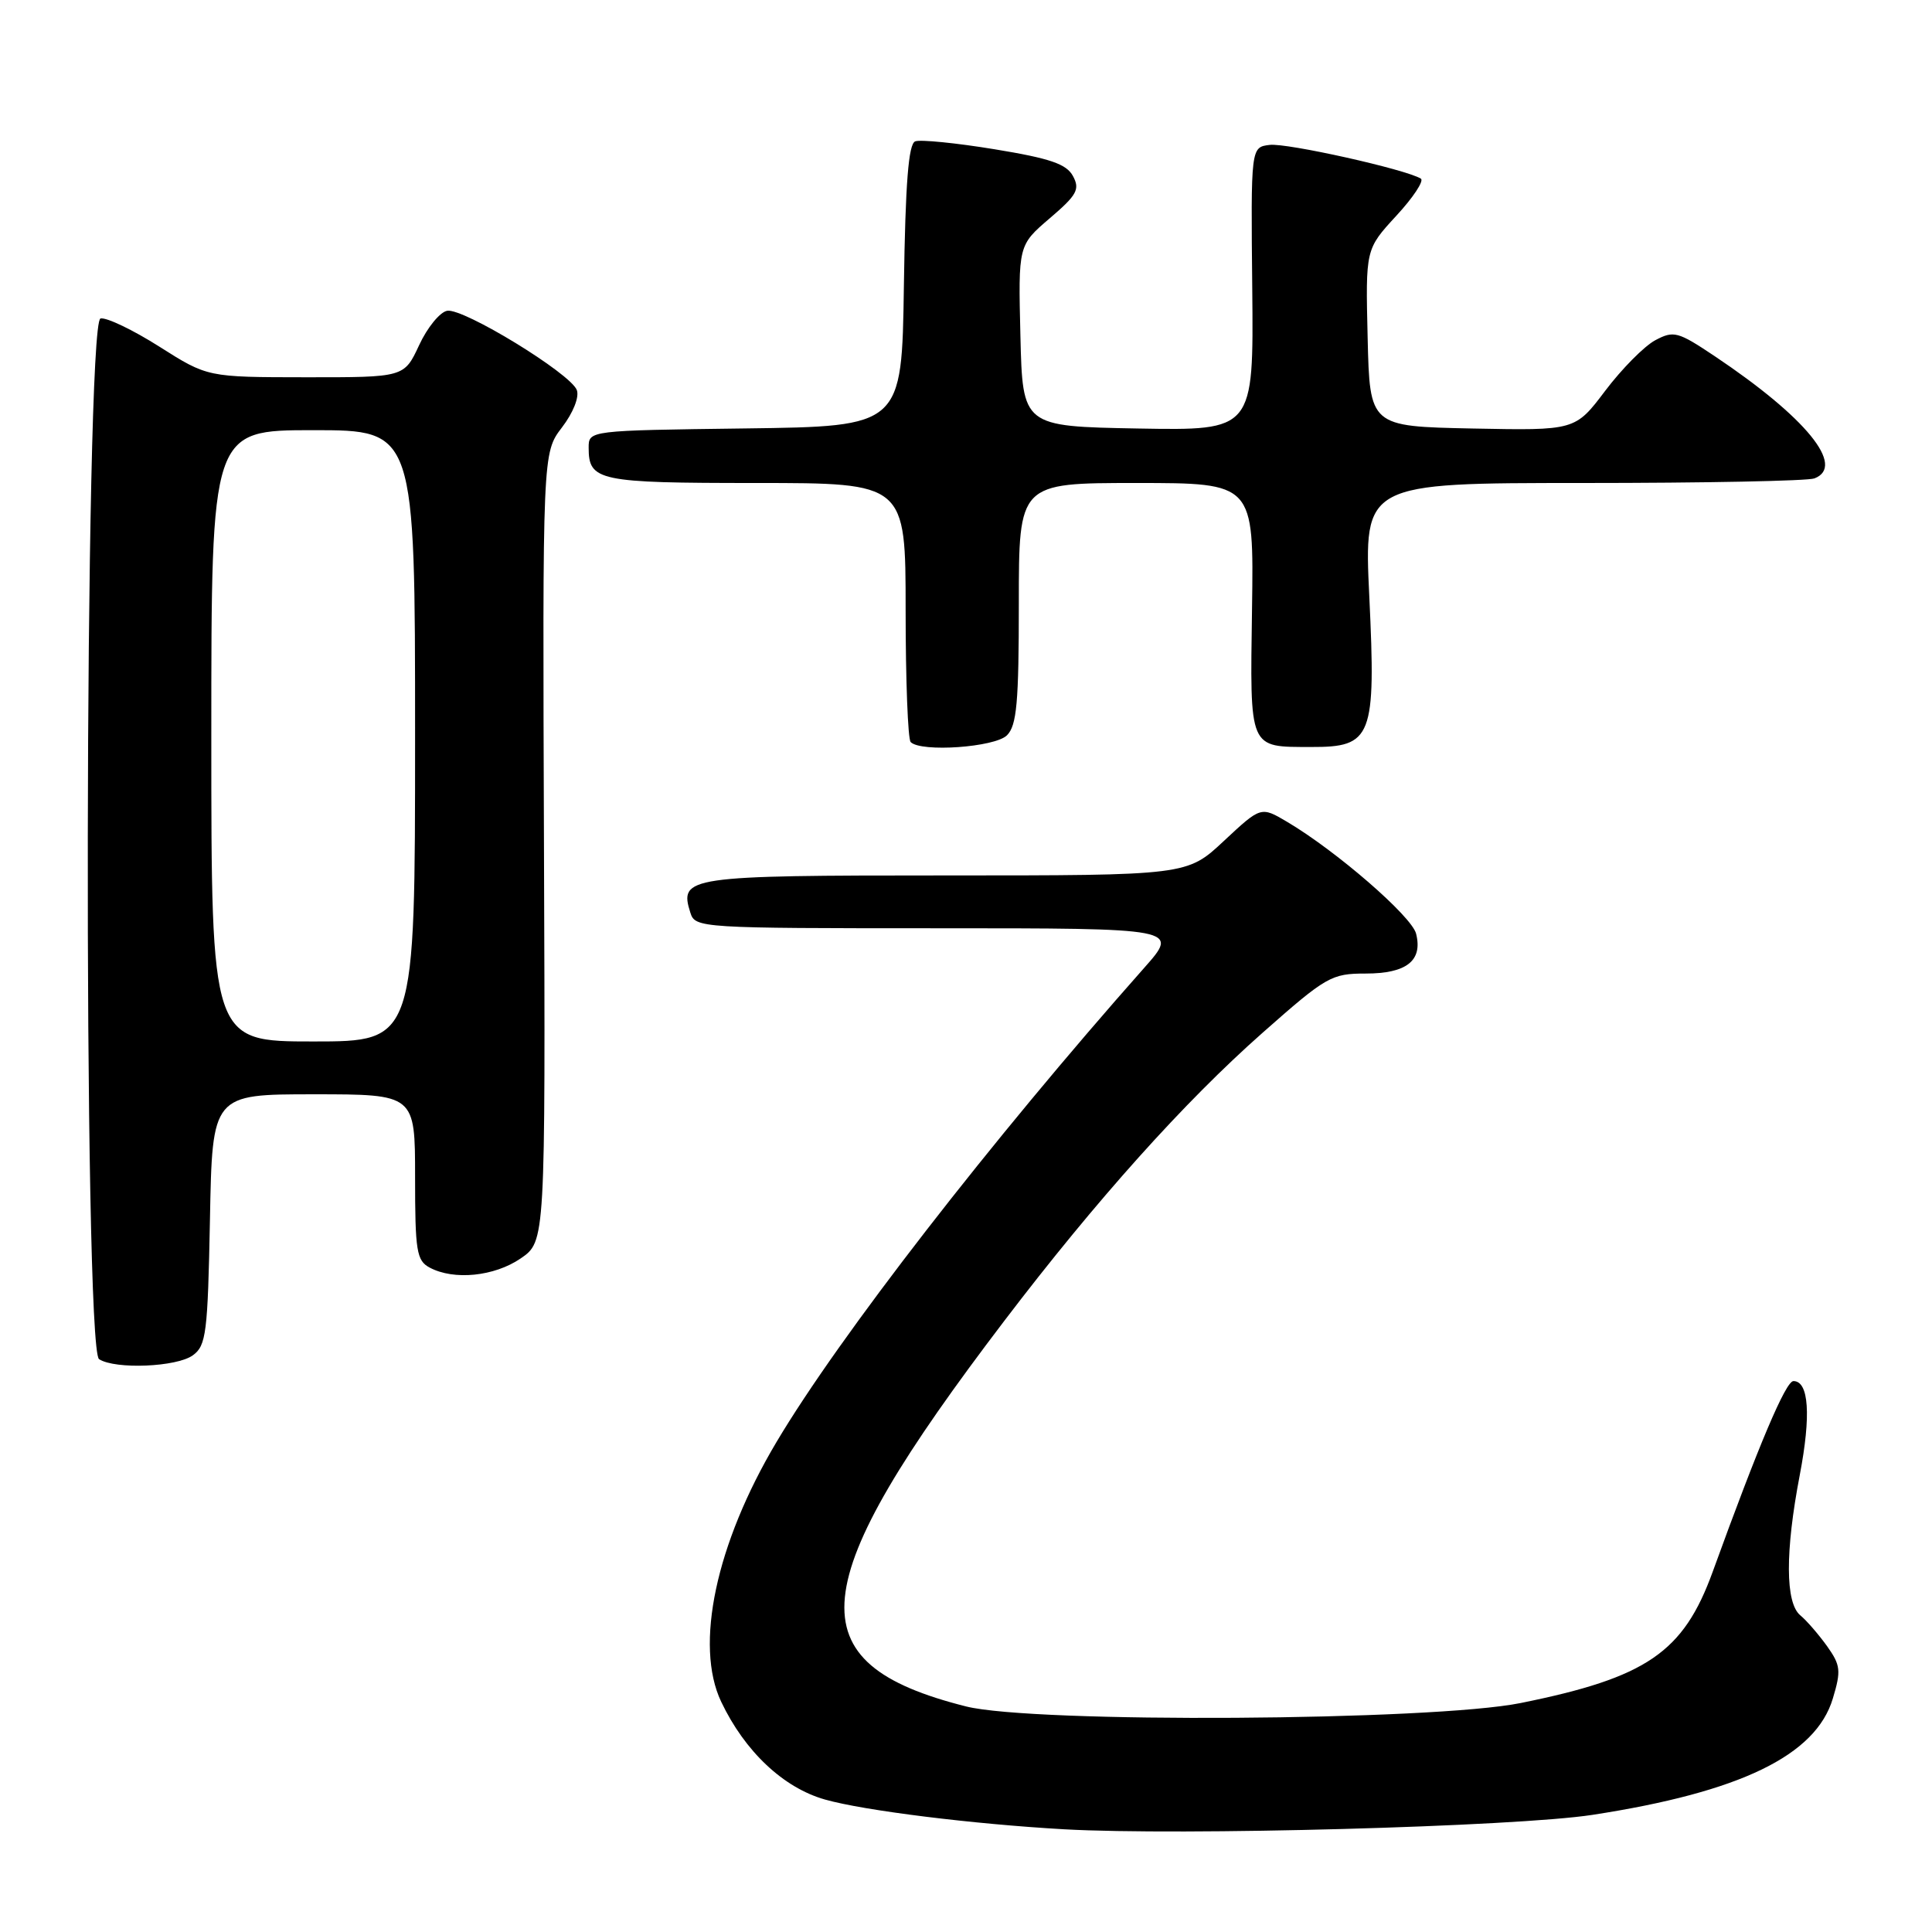 <?xml version="1.0" encoding="UTF-8" standalone="no"?>
<!DOCTYPE svg PUBLIC "-//W3C//DTD SVG 1.1//EN" "http://www.w3.org/Graphics/SVG/1.1/DTD/svg11.dtd" >
<svg xmlns="http://www.w3.org/2000/svg" xmlns:xlink="http://www.w3.org/1999/xlink" version="1.1" viewBox="0 0 256 256">
 <g >
 <path fill="currentColor"
d=" M 211.00 240.48 C 230.57 237.47 240.60 232.62 242.86 225.06 C 243.97 221.38 243.89 220.65 242.10 218.13 C 240.99 216.59 239.40 214.74 238.55 214.04 C 236.56 212.39 236.53 205.61 238.48 195.44 C 239.99 187.54 239.69 183.00 237.64 183.00 C 236.62 183.00 233.05 191.43 226.94 208.27 C 223.06 218.96 218.19 222.29 201.50 225.66 C 189.73 228.03 136.92 228.36 128.00 226.11 C 105.25 220.38 106.26 210.24 133.09 175.00 C 145.25 159.03 156.94 145.99 167.34 136.81 C 175.75 129.38 176.42 129.00 180.97 129.00 C 186.38 129.00 188.54 127.29 187.64 123.72 C 187.07 121.42 177.03 112.72 170.52 108.88 C 167.08 106.85 167.08 106.85 162.18 111.42 C 157.29 116.00 157.29 116.00 125.27 116.00 C 90.99 116.00 89.96 116.15 91.48 120.95 C 92.12 122.96 92.76 123.00 124.20 123.00 C 156.26 123.00 156.26 123.00 151.61 128.25 C 131.35 151.11 111.16 177.14 102.87 191.11 C 94.86 204.58 92.01 218.01 95.56 225.49 C 98.69 232.07 103.80 236.89 109.32 238.45 C 114.52 239.92 128.88 241.70 141.00 242.39 C 156.40 243.26 200.77 242.05 211.00 240.48 Z  M 25.56 179.58 C 27.32 178.30 27.53 176.64 27.82 161.58 C 28.13 145.00 28.13 145.00 41.57 145.00 C 55.00 145.00 55.00 145.00 55.00 155.96 C 55.00 165.78 55.20 167.04 56.93 167.96 C 60.14 169.68 65.50 169.14 68.99 166.75 C 72.27 164.50 72.27 164.50 72.08 112.26 C 71.89 60.01 71.89 60.01 74.46 56.64 C 75.96 54.68 76.78 52.60 76.43 51.68 C 75.58 49.47 61.37 40.78 59.25 41.18 C 58.29 41.35 56.61 43.41 55.53 45.75 C 53.55 50.00 53.55 50.00 40.53 49.99 C 27.50 49.98 27.50 49.98 21.13 45.94 C 17.63 43.72 14.11 42.03 13.32 42.20 C 11.20 42.64 11.01 178.76 13.13 180.10 C 15.30 181.48 23.43 181.14 25.56 179.58 Z  M 133.43 97.43 C 134.73 96.13 135.00 93.08 135.00 79.93 C 135.00 64.00 135.00 64.00 150.57 64.00 C 166.14 64.00 166.14 64.00 165.90 80.59 C 165.63 99.46 165.41 98.96 173.73 98.98 C 181.82 99.01 182.33 97.71 181.44 79.06 C 180.72 64.00 180.72 64.00 209.78 64.00 C 225.76 64.00 239.55 63.73 240.42 63.39 C 244.60 61.79 239.31 55.30 227.23 47.21 C 222.31 43.92 221.78 43.78 219.32 45.09 C 217.87 45.87 214.90 48.87 212.70 51.78 C 208.72 57.05 208.72 57.05 195.11 56.78 C 181.50 56.50 181.50 56.50 181.22 44.76 C 180.94 33.02 180.94 33.02 185.01 28.60 C 187.26 26.17 188.72 23.95 188.27 23.67 C 186.29 22.44 170.51 18.92 168.24 19.20 C 165.74 19.50 165.74 19.50 165.93 38.28 C 166.11 57.05 166.11 57.05 150.81 56.78 C 135.50 56.50 135.50 56.50 135.21 44.50 C 134.92 32.50 134.92 32.50 139.09 28.93 C 142.70 25.85 143.12 25.09 142.18 23.34 C 141.32 21.73 139.17 20.99 131.80 19.78 C 126.68 18.94 121.95 18.47 121.27 18.73 C 120.38 19.07 119.97 24.24 119.77 37.85 C 119.50 56.50 119.50 56.50 98.75 56.77 C 78.00 57.04 78.00 57.04 78.00 59.32 C 78.00 63.73 79.26 64.00 100.20 64.00 C 120.00 64.00 120.00 64.00 120.00 80.83 C 120.00 90.09 120.30 97.97 120.67 98.33 C 122.05 99.71 131.84 99.02 133.43 97.43 Z  M 28.00 97.50 C 28.00 57.00 28.00 57.00 41.50 57.00 C 55.00 57.00 55.00 57.00 55.00 97.50 C 55.00 138.00 55.00 138.00 41.50 138.00 C 28.00 138.00 28.00 138.00 28.00 97.50 Z "/>
</g>
</svg>